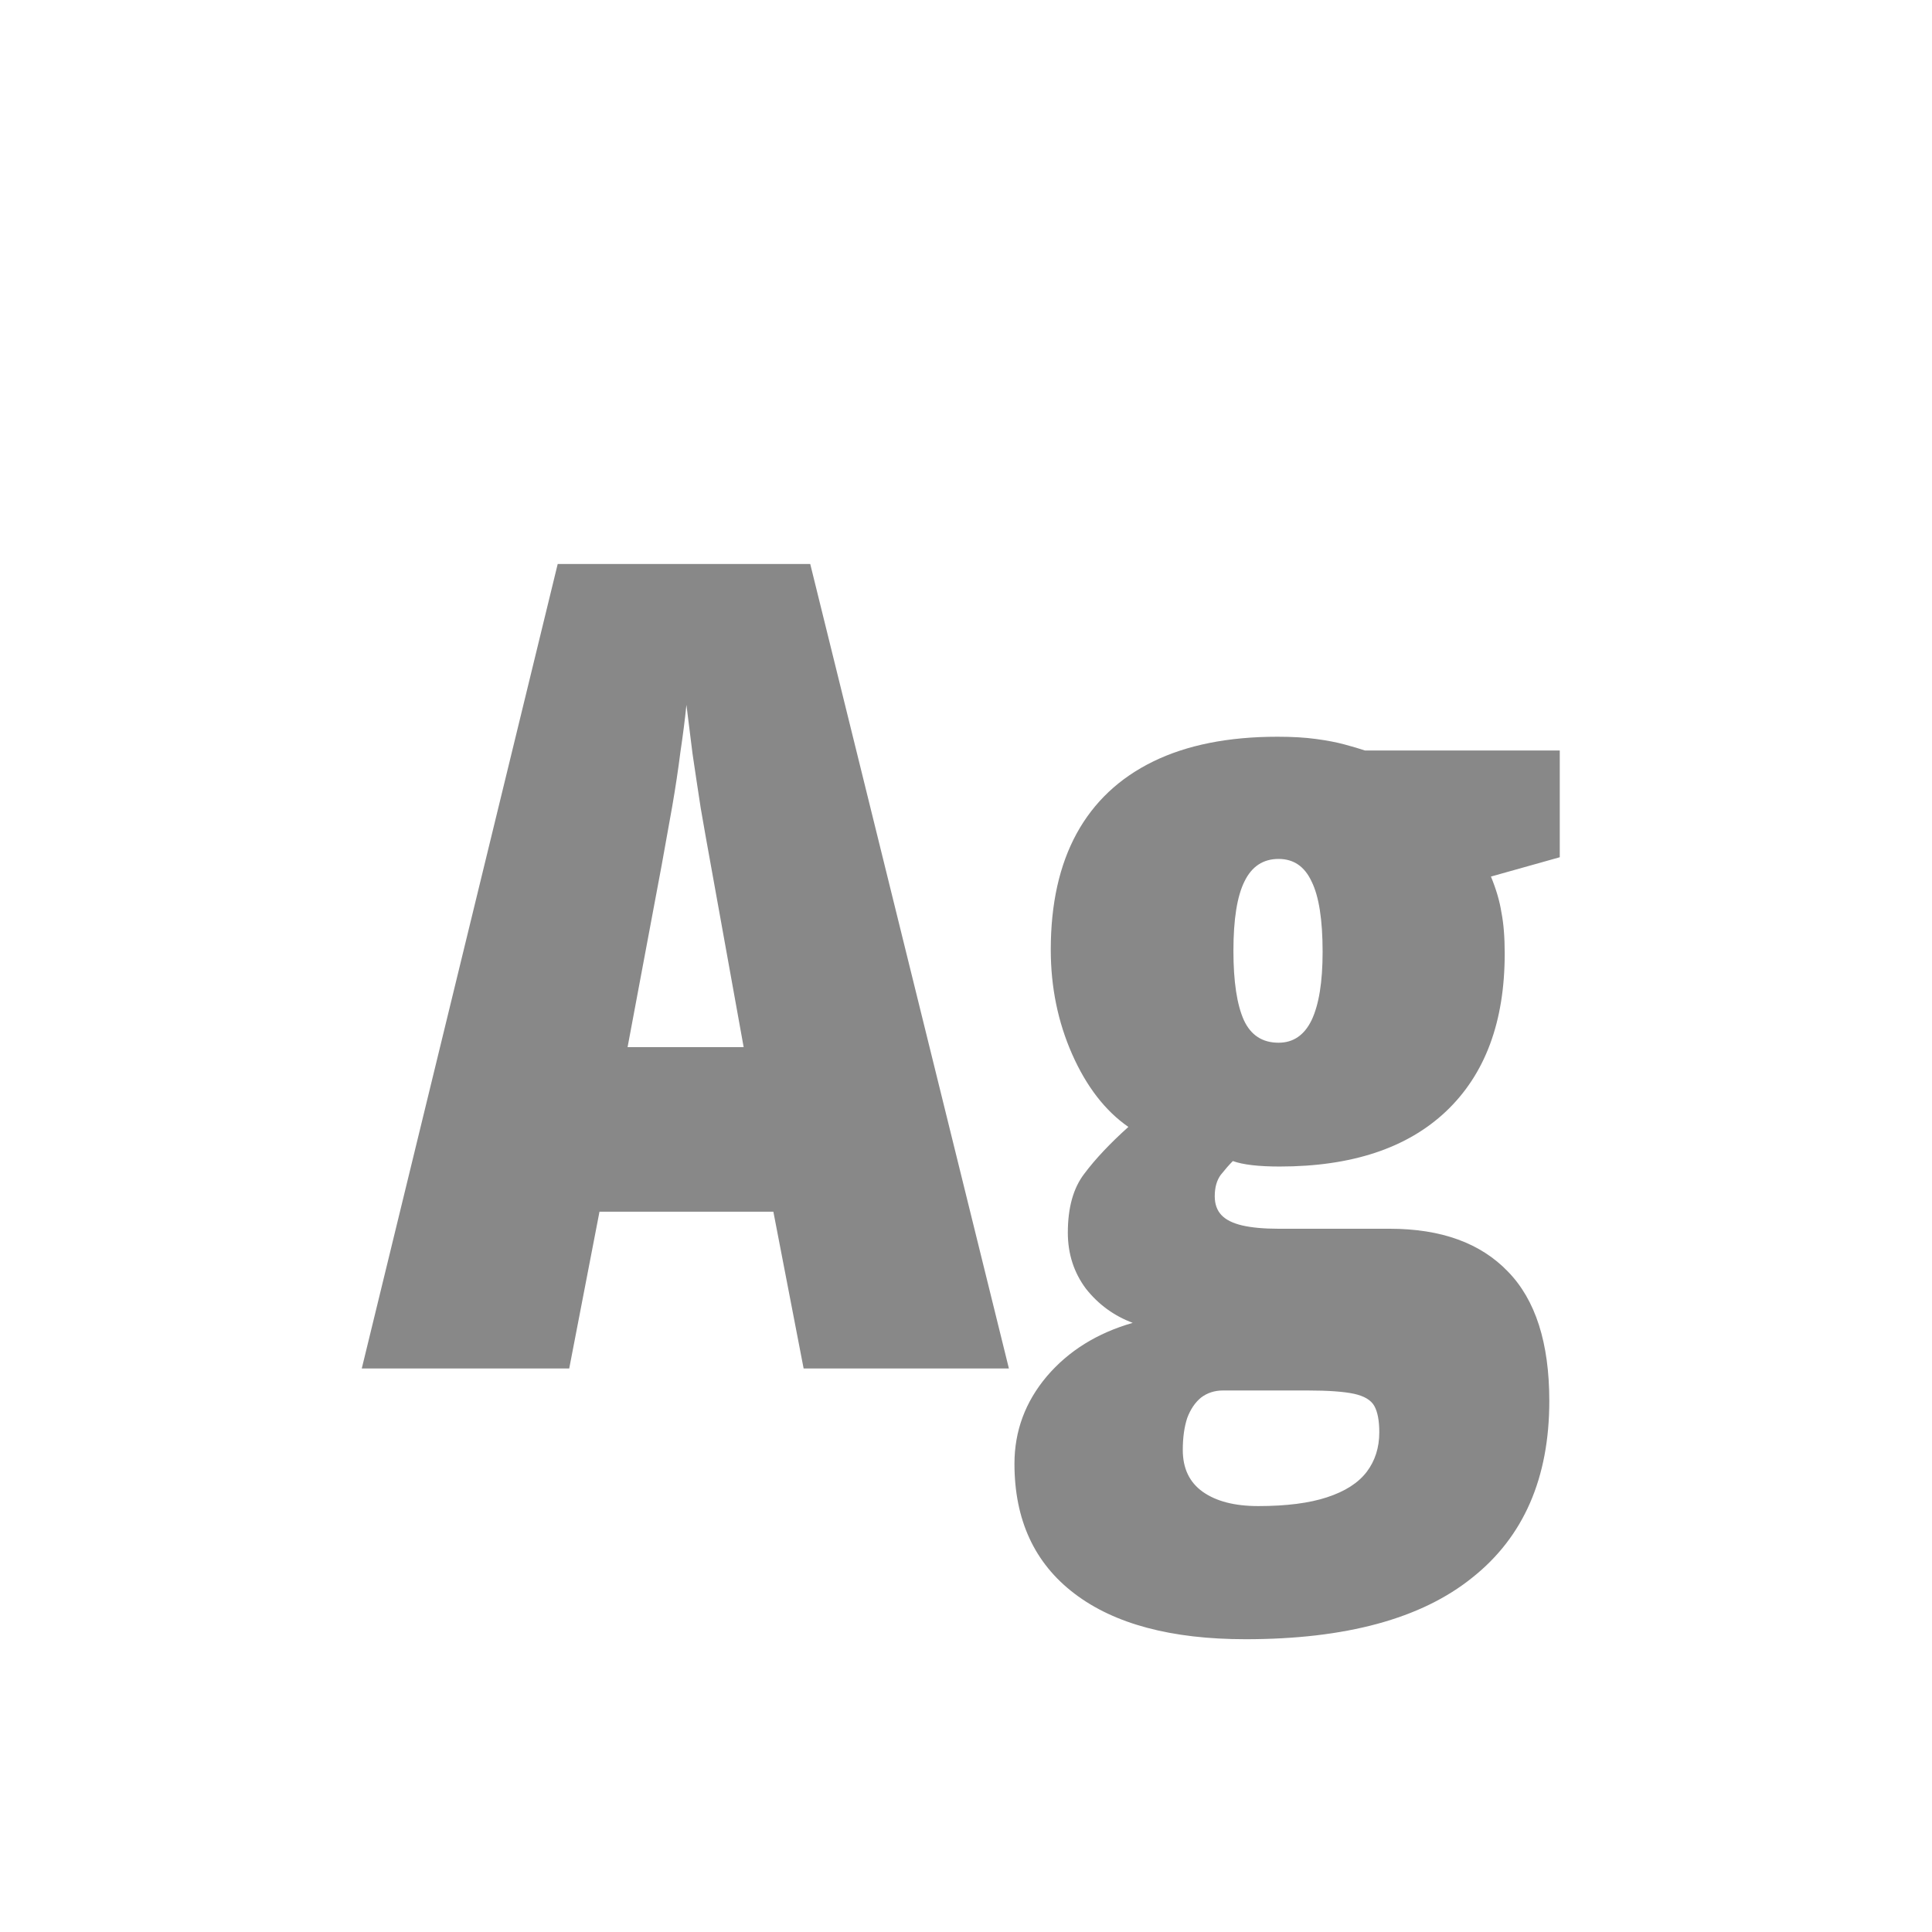 <svg width="24" height="24" viewBox="0 0 24 24" fill="none" xmlns="http://www.w3.org/2000/svg">
<path d="M9.983 17L9.607 15.052H7.447L7.071 17H4.494L6.928 7.006H10.065L12.533 17H9.983ZM9.238 13.008L8.835 10.773C8.789 10.522 8.746 10.278 8.705 10.041C8.669 9.804 8.634 9.578 8.603 9.364C8.575 9.146 8.55 8.943 8.527 8.756C8.509 8.934 8.484 9.13 8.452 9.344C8.425 9.558 8.391 9.784 8.35 10.021C8.309 10.253 8.265 10.495 8.22 10.745L7.796 13.008H9.238ZM15.473 20.363C14.552 20.363 13.843 20.174 13.347 19.796C12.85 19.418 12.602 18.88 12.602 18.183C12.602 17.777 12.736 17.415 13.005 17.096C13.274 16.781 13.629 16.56 14.071 16.433C13.839 16.346 13.645 16.205 13.49 16.009C13.34 15.808 13.265 15.576 13.265 15.312C13.265 15.002 13.333 14.758 13.47 14.58C13.606 14.398 13.789 14.204 14.017 13.999C13.729 13.799 13.497 13.498 13.319 13.097C13.142 12.696 13.053 12.263 13.053 11.798C13.053 11.228 13.16 10.747 13.374 10.355C13.588 9.964 13.905 9.665 14.324 9.46C14.743 9.255 15.258 9.152 15.869 9.152C16.051 9.152 16.211 9.161 16.348 9.18C16.484 9.198 16.603 9.221 16.703 9.248C16.803 9.275 16.888 9.3 16.956 9.323H19.376V10.649L18.521 10.889C18.585 11.044 18.629 11.192 18.651 11.333C18.679 11.474 18.692 11.645 18.692 11.846C18.692 12.693 18.449 13.347 17.961 13.808C17.478 14.263 16.79 14.491 15.896 14.491C15.632 14.491 15.438 14.468 15.315 14.423C15.27 14.468 15.22 14.525 15.165 14.594C15.115 14.662 15.09 14.751 15.09 14.86C15.09 14.956 15.117 15.034 15.172 15.093C15.227 15.152 15.313 15.195 15.432 15.223C15.55 15.25 15.7 15.264 15.883 15.264H17.264C17.902 15.264 18.392 15.441 18.733 15.797C19.075 16.148 19.246 16.683 19.246 17.403C19.246 18.36 18.927 19.092 18.289 19.598C17.656 20.108 16.717 20.363 15.473 20.363ZM15.63 18.709C15.981 18.709 16.266 18.672 16.484 18.6C16.708 18.527 16.872 18.422 16.977 18.285C17.081 18.148 17.134 17.984 17.134 17.793C17.134 17.647 17.113 17.538 17.072 17.465C17.031 17.392 16.947 17.342 16.819 17.314C16.692 17.287 16.5 17.273 16.245 17.273H15.192C15.088 17.273 14.996 17.303 14.919 17.362C14.846 17.422 14.789 17.506 14.748 17.615C14.712 17.725 14.693 17.857 14.693 18.012C14.693 18.24 14.775 18.413 14.94 18.531C15.108 18.65 15.338 18.709 15.63 18.709ZM15.883 12.953C16.065 12.953 16.202 12.86 16.293 12.673C16.384 12.481 16.43 12.199 16.43 11.825C16.43 11.424 16.384 11.133 16.293 10.95C16.206 10.763 16.07 10.67 15.883 10.67C15.691 10.67 15.55 10.763 15.459 10.95C15.368 11.133 15.322 11.42 15.322 11.812C15.322 12.194 15.366 12.481 15.452 12.673C15.539 12.86 15.682 12.953 15.883 12.953Z" fill="#888888"/>
</svg>
